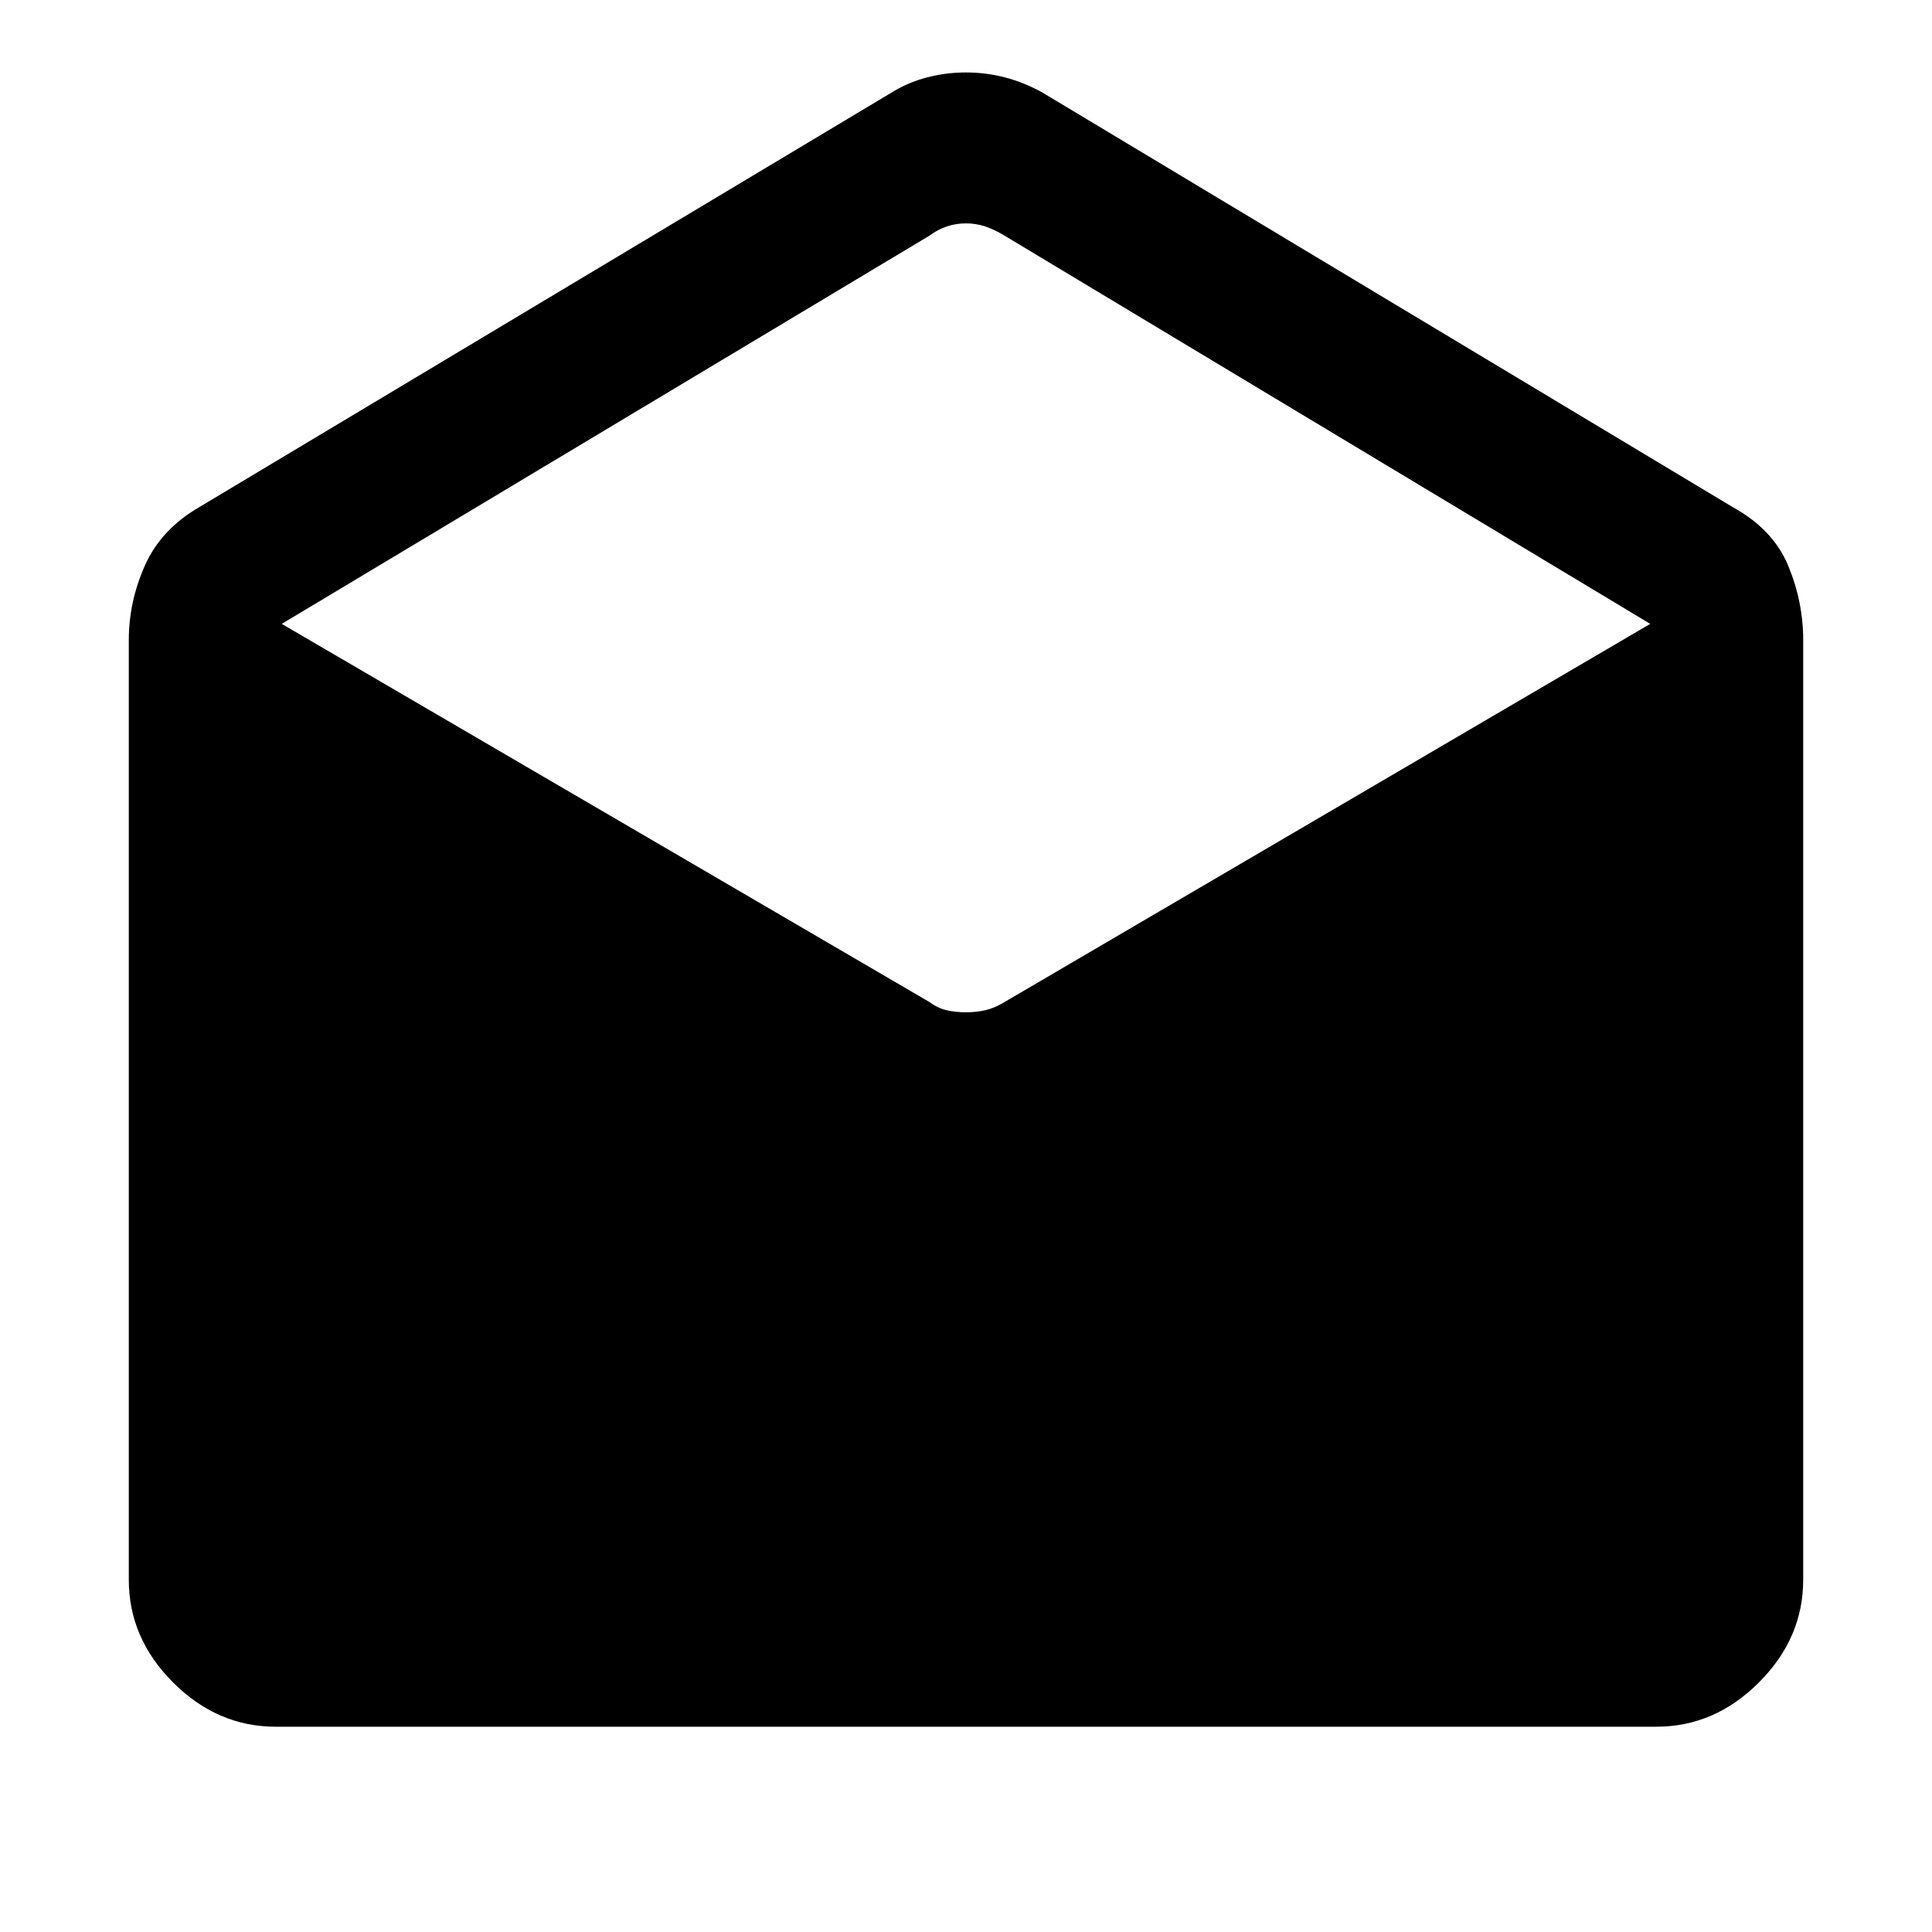<svg xmlns="http://www.w3.org/2000/svg" height="48" width="48"><path d="M6.85 42.9q-1.45 0-2.55-1.1-1.1-1.1-1.1-2.55V15.9q0-.95.4-1.85.4-.9 1.35-1.45l17.2-10.3q.4-.25.875-.375T24 1.8q.5 0 .975.125t.925.375l17.15 10.3q1 .55 1.375 1.45.375.9.375 1.85v23.35q0 1.45-1.1 2.55-1.1 1.1-2.55 1.1ZM24 25.15q.25 0 .475-.05.225-.05.475-.2L41 15.5 24.95 5.85q-.25-.15-.475-.225Q24.25 5.55 24 5.55q-.25 0-.475.075-.225.075-.425.225L7 15.5l16.1 9.4q.2.15.425.2.225.05.475.05Z"/></svg>
